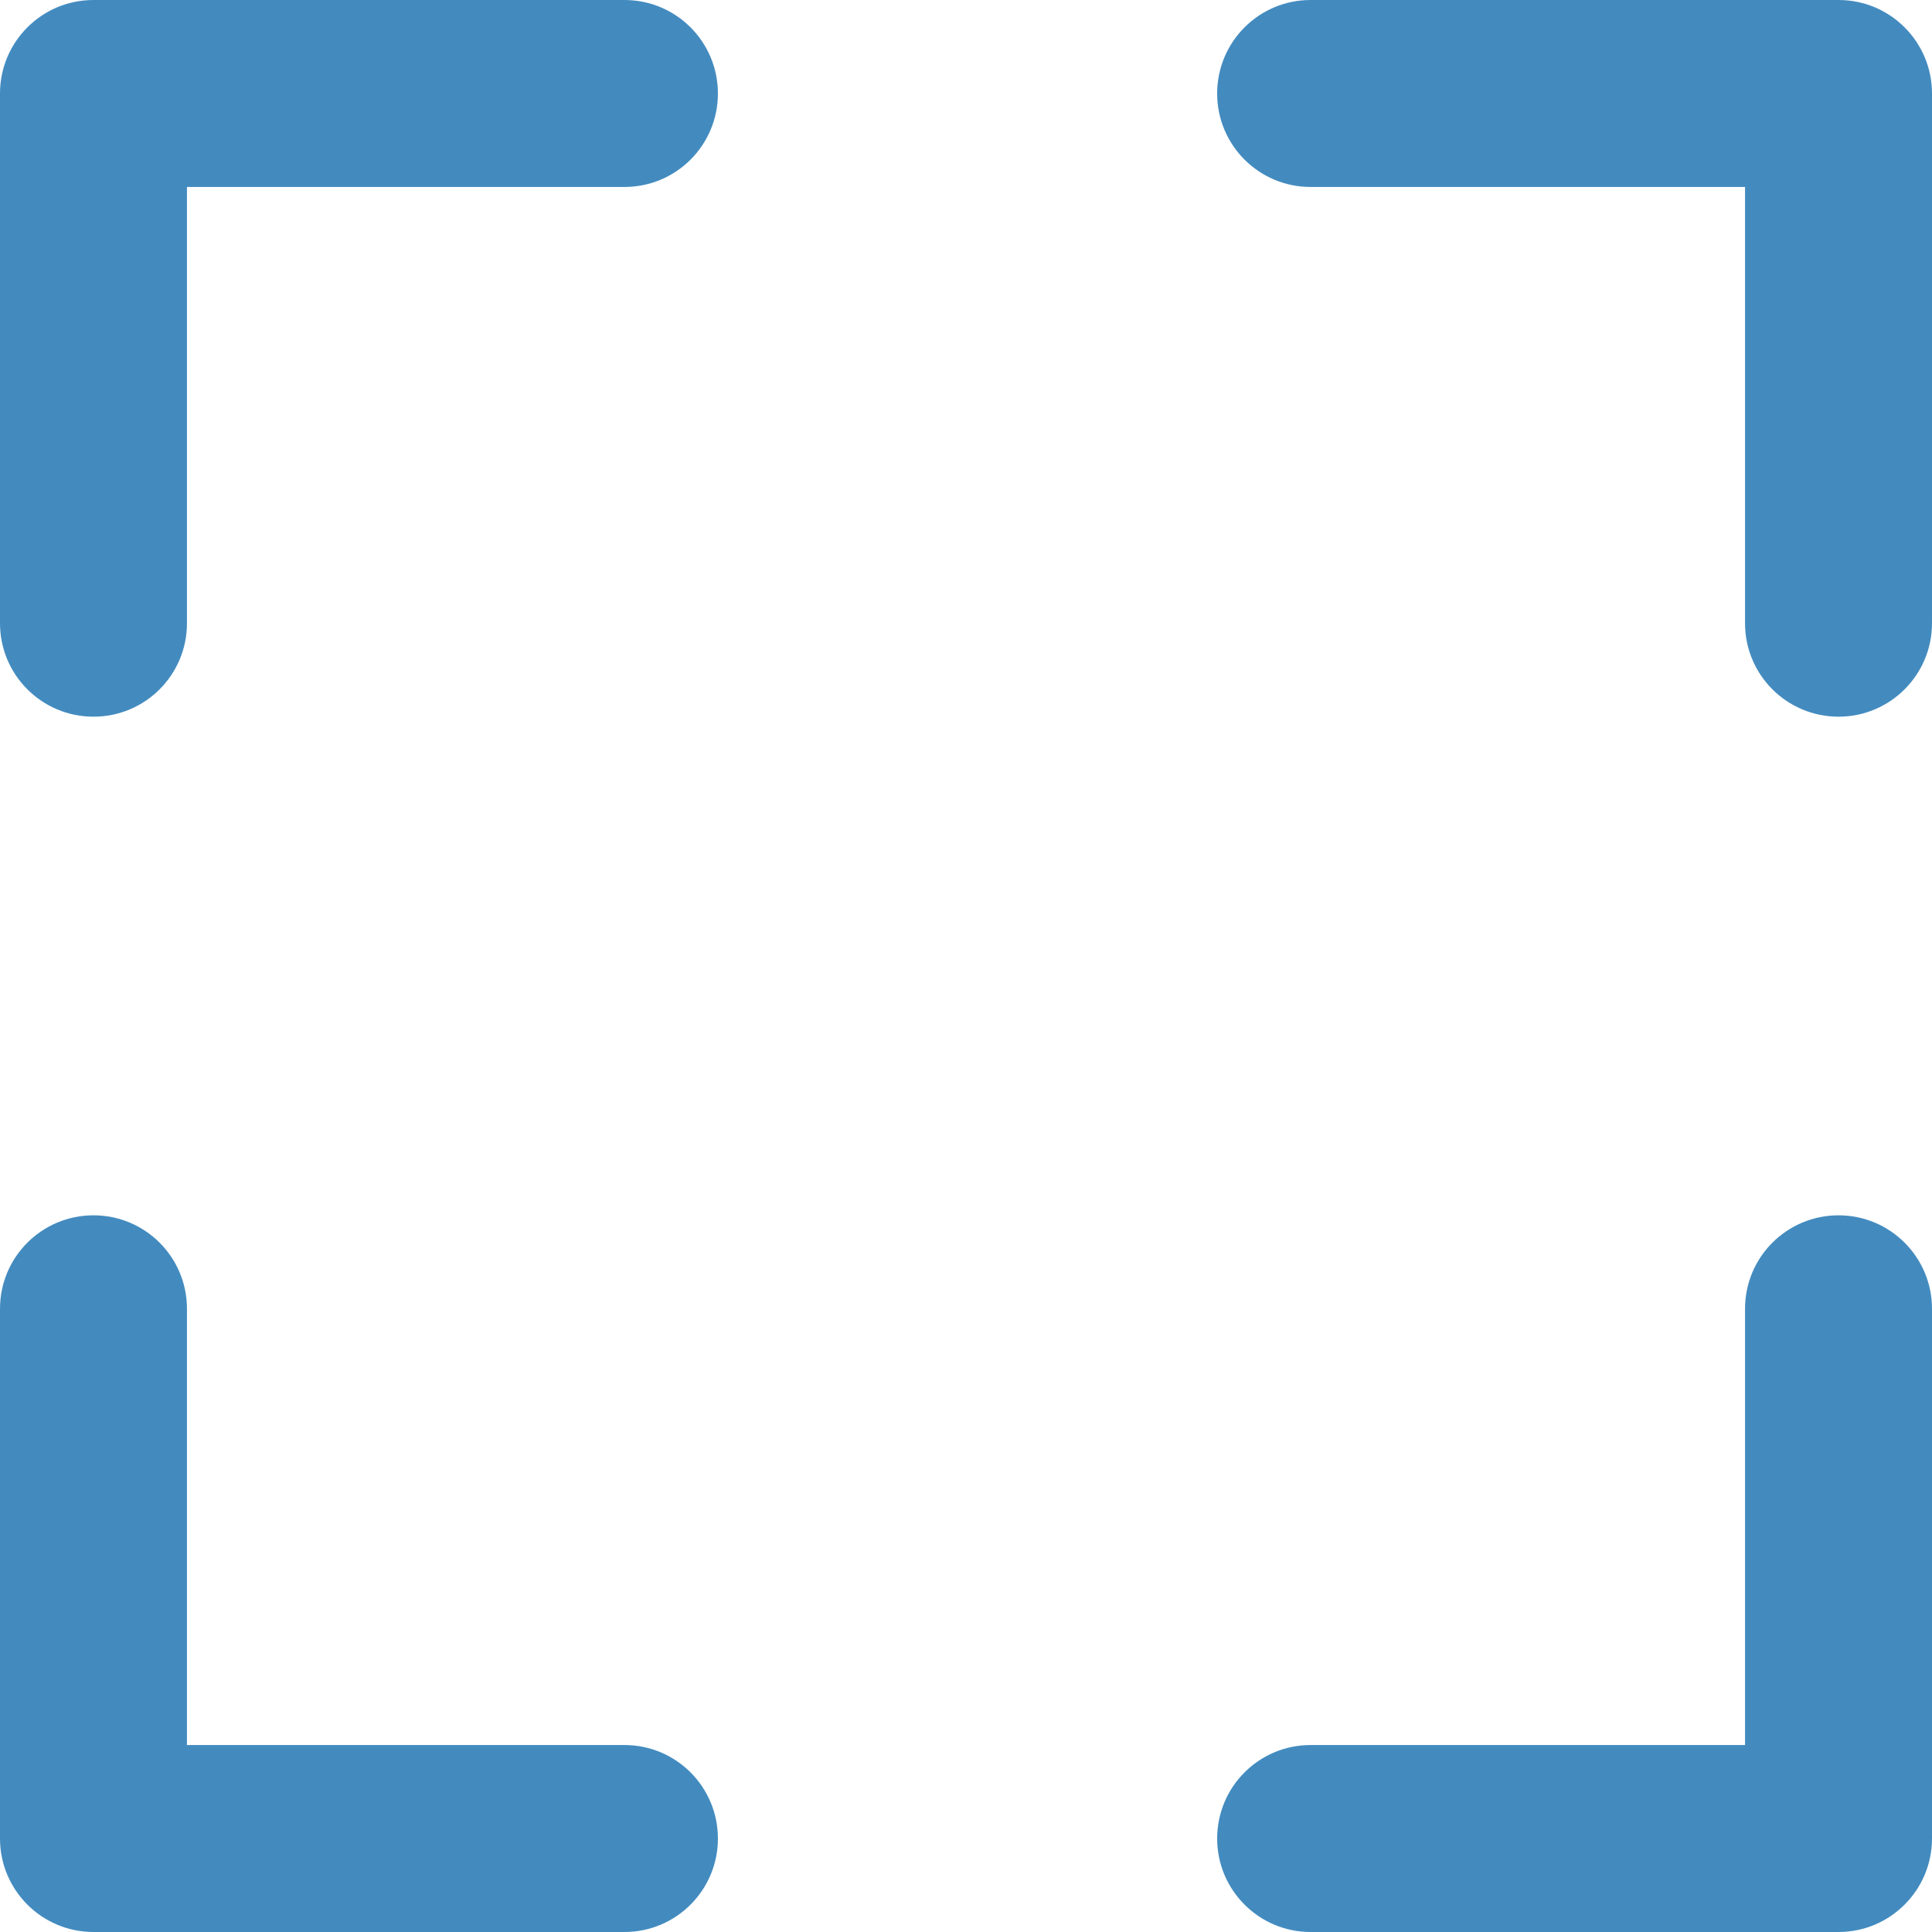<svg width="22" height="22" viewBox="0 0 22 22" fill="none" xmlns="http://www.w3.org/2000/svg">
<path id="Vector" d="M7.111 0H1.065C0.476 0 0 0.476 0 1.065V7.097C0 7.685 0.476 8.161 1.065 8.161C1.653 8.161 2.129 7.685 2.129 7.097V2.129H7.111C7.699 2.129 8.175 1.653 8.175 1.065C8.175 0.476 7.699 0 7.111 0ZM20.936 13.839C20.347 13.839 19.871 14.315 19.871 14.903V19.871H14.924C14.336 19.871 13.86 20.347 13.86 20.936C13.86 21.523 14.336 22 14.924 22H20.936C21.523 22 22 21.523 22 20.936V14.903C22 14.315 21.523 13.839 20.936 13.839ZM7.111 19.871H2.129V14.903C2.129 14.315 1.653 13.839 1.065 13.839C0.476 13.839 0 14.315 0 14.903V20.936C0 21.523 0.476 22 1.065 22H7.111C7.699 22 8.175 21.523 8.175 20.936C8.175 20.347 7.699 19.871 7.111 19.871ZM20.936 0H14.924C14.336 0 13.86 0.476 13.86 1.065C13.86 1.653 14.336 2.129 14.924 2.129H19.871V7.097C19.871 7.685 20.347 8.161 20.936 8.161C21.523 8.161 22 7.685 22 7.097V1.065C22 0.476 21.523 0 20.936 0Z" fill="#438BBF"/>
</svg>
